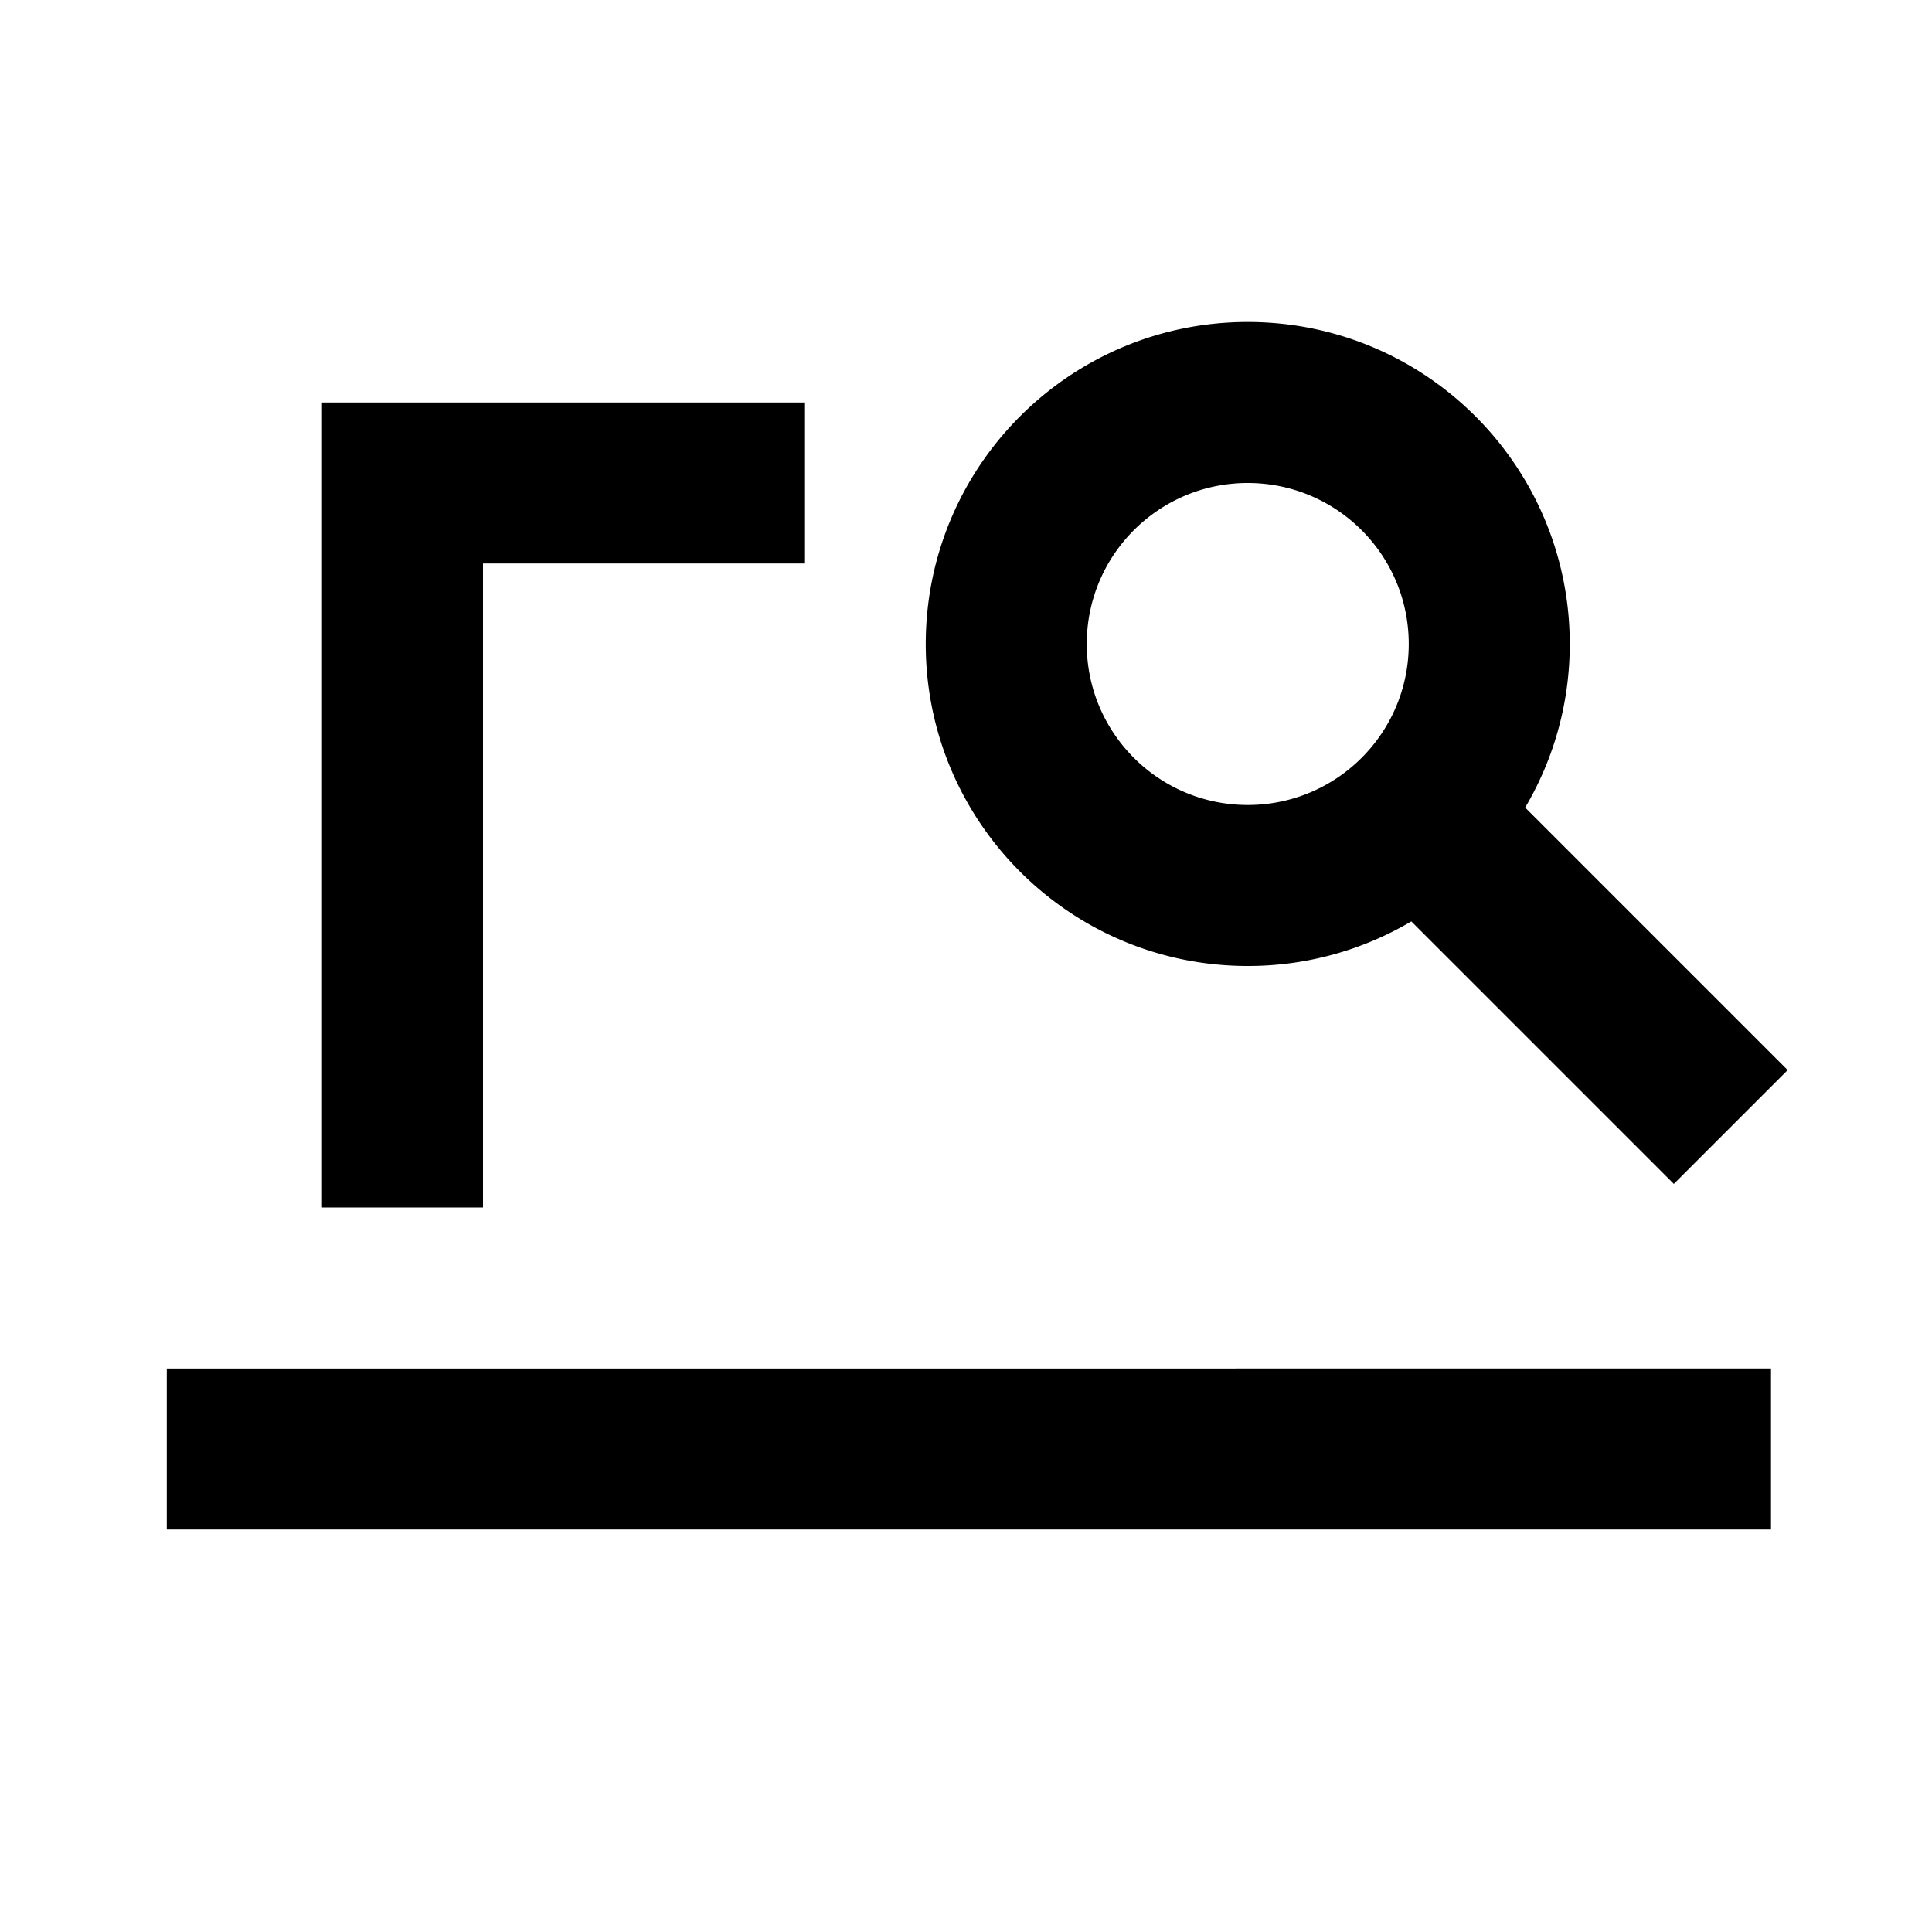<svg viewBox="0 0 24 24" focusable="false" width="24" height="24" aria-hidden="true" class="svg-icon" xmlns="http://www.w3.org/2000/svg"><path fill-rule="evenodd" clip-rule="evenodd" d="M22 19H2.072v-2H22v2zM11.5 8c0-2.209 1.791-4 4-4 2.209 0 4 1.791 4 4a3.982 3.982 0 0 1-.554 2.032l3.261 3.261-1.414 1.414-3.261-3.261A3.982 3.982 0 0 1 15.5 12c-2.209 0-4-1.791-4-4zm4-2c-1.105 0-2 .895-2 2s.895 2 2 2 2-.895 2-2-.895-2-2-2z"></path><path d="M10 5H4v10h2V7h4V5z"></path></svg>